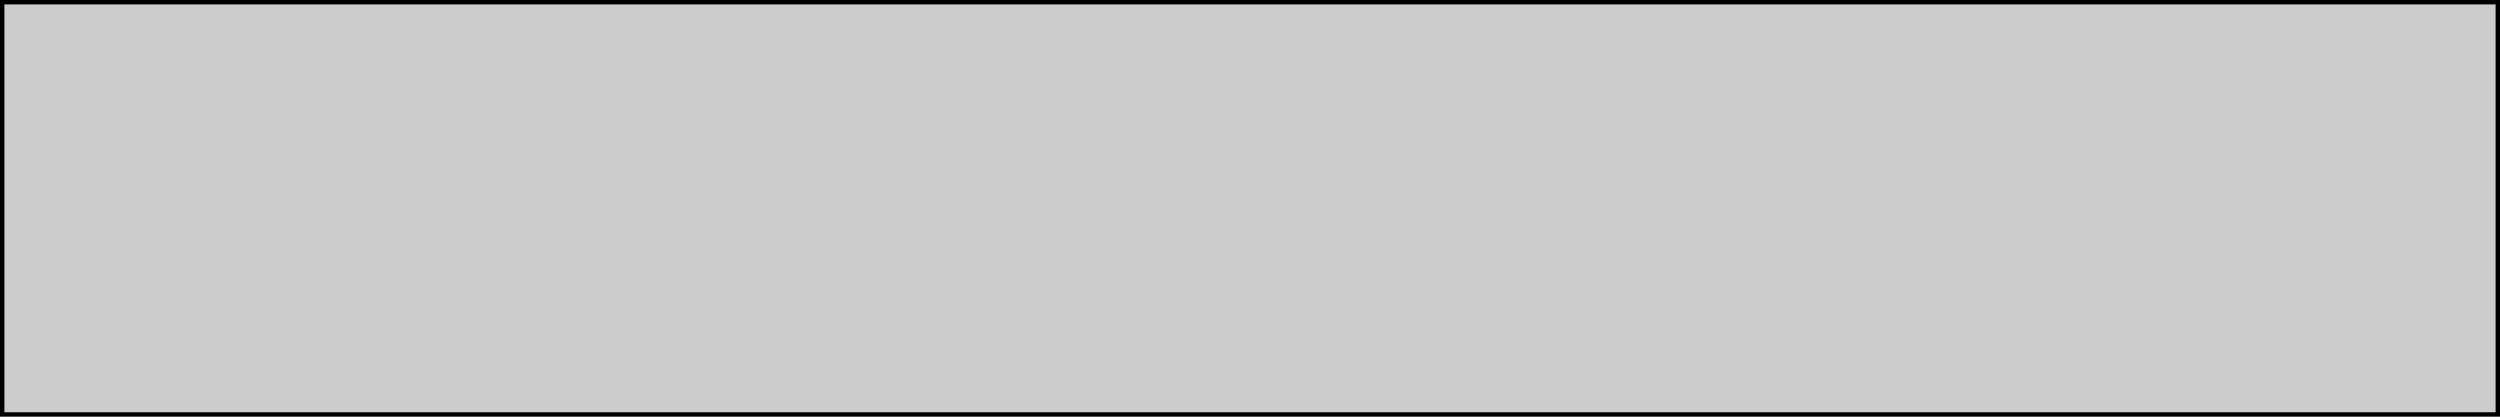 <?xml version="1.0" encoding="UTF-8" standalone="no"?>
<svg
   xmlns:dc="http://purl.org/dc/elements/1.1/"
   xmlns:cc="http://creativecommons.org/ns#"
   xmlns:rdf="http://www.w3.org/1999/02/22-rdf-syntax-ns#"
   xmlns:svg="http://www.w3.org/2000/svg"
   xmlns="http://www.w3.org/2000/svg"
   xmlns:sodipodi="http://sodipodi.sourceforge.net/DTD/sodipodi-0.dtd"
   xmlns:inkscape="http://www.inkscape.org/namespaces/inkscape"
   id="b-bsp"
   width="180"
   height="30"
   version="1.1"
   sodipodi:docname="b-blank.svg"
   inkscape:version="0.92.4 5da689c313, 2019-01-14">
  <defs
     id="defs14" />
  <sodipodi:namedview
     pagecolor="#ffffff"
     bordercolor="#666666"
     borderopacity="1"
     objecttolerance="10"
     gridtolerance="10"
     guidetolerance="10"
     inkscape:pageopacity="0"
     inkscape:pageshadow="2"
     inkscape:window-width="1920"
     inkscape:window-height="1016"
     id="namedview12"
     showgrid="false"
     inkscape:zoom="4.0555402"
     inkscape:cx="76.582213"
     inkscape:cy="33.398896"
     inkscape:window-x="0"
     inkscape:window-y="27"
     inkscape:window-maximized="1"
     inkscape:current-layer="g9"
     fit-margin-top="0"
     fit-margin-left="0"
     fit-margin-right="0"
     fit-margin-bottom="0" />
  <g
     id="g9"
     transform="translate(56.343,-23.754)">
    <linearGradient
       id="b-bsp-grad"
       gradientUnits="userSpaceOnUse"
       x1="330.467"
       y1="34.823"
       x2="364.555"
       y2="22.892"
       gradientTransform="matrix(0.35,0,0,1,-116.293,-14.309)">
      <stop
         offset="0"
         style="stop-color:#FFFFFF"
         id="stop2" />
      <stop
         offset="1"
         style="stop-color:#89A4B6"
         id="stop4" />
    </linearGradient>
    <rect
       x="-56.185"
       y="23.911"
       width="179.684"
       height="29.684"
       id="rect7"
       style="fill:#cccccc;fill-opacity:1;stroke:#000000;stroke-width:0.316" />
  </g>
</svg>
